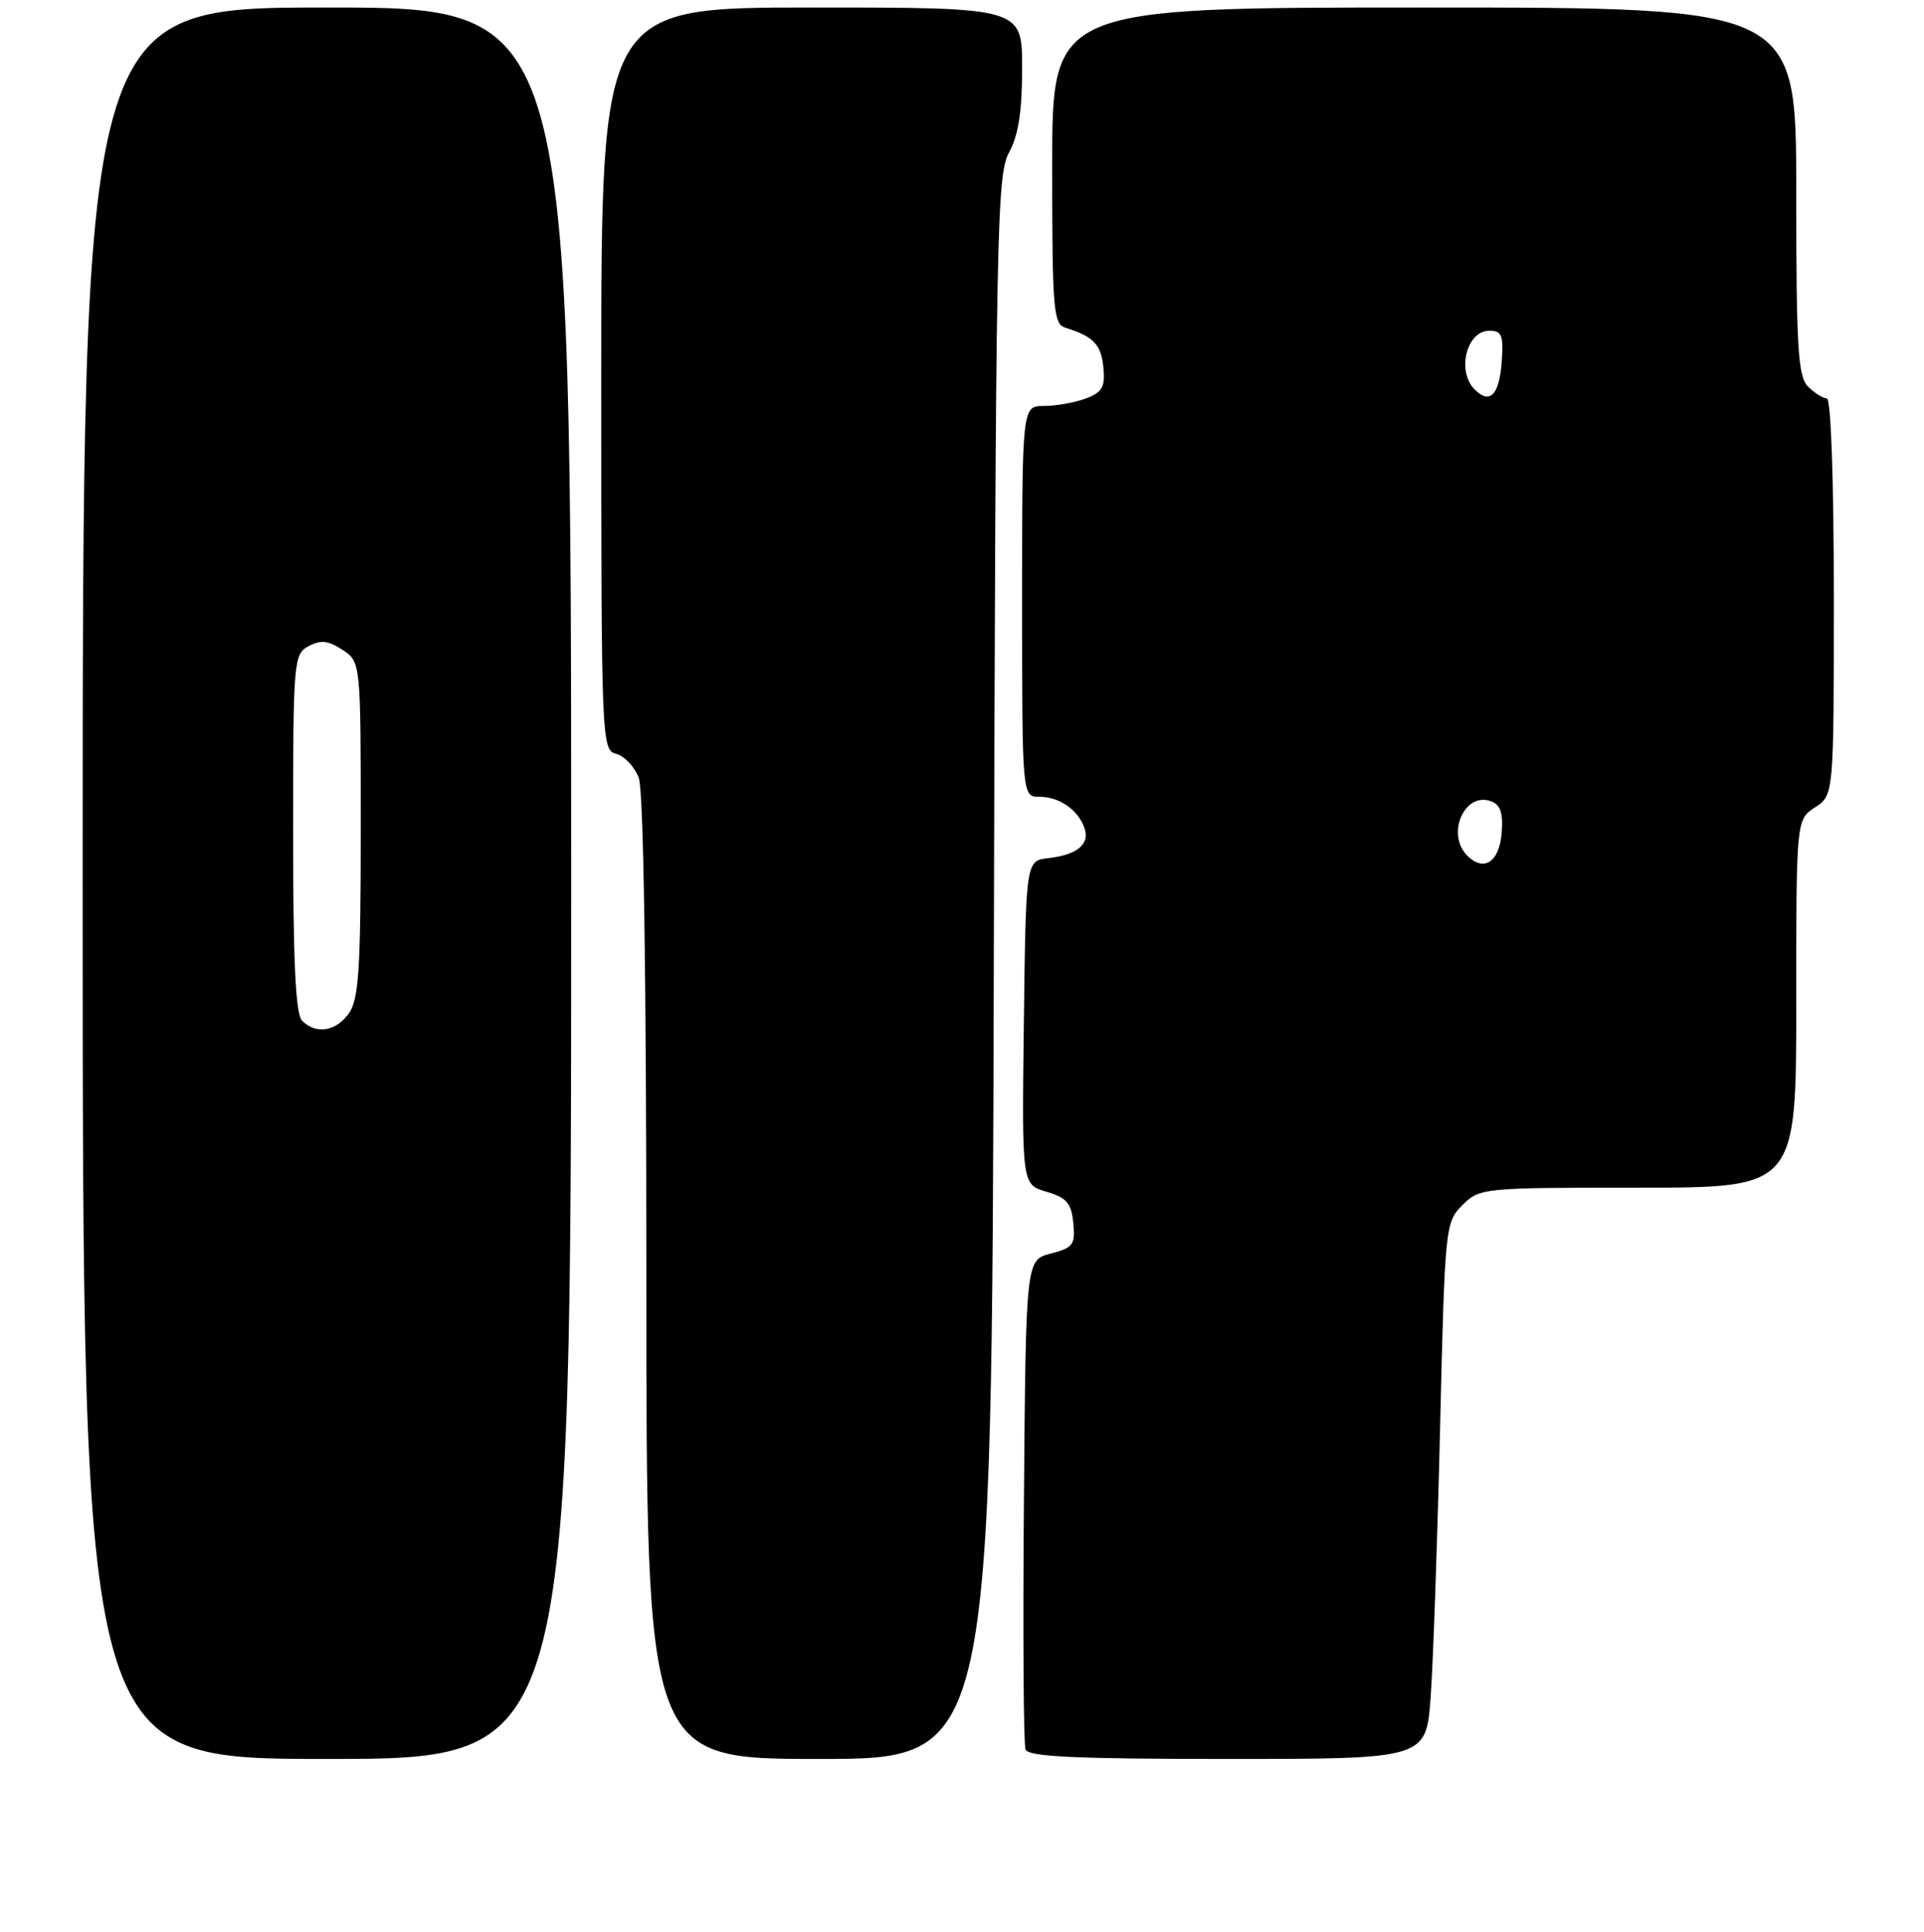 <?xml version="1.0" encoding="UTF-8" standalone="no"?>
<!DOCTYPE svg PUBLIC "-//W3C//DTD SVG 1.1//EN" "http://www.w3.org/Graphics/SVG/1.1/DTD/svg11.dtd" >
<svg xmlns="http://www.w3.org/2000/svg" xmlns:xlink="http://www.w3.org/1999/xlink" version="1.1" viewBox="0 0 256 257">
 <g >
 <path fill="currentColor"
d=" M 76.00 117.50 C 76.00 1.00 76.00 1.00 43.50 1.00 C 11.00 1.00 11.00 1.00 11.00 117.50 C 11.00 234.00 11.00 234.00 43.50 234.00 C 76.00 234.00 76.00 234.00 76.00 117.50 Z  M 132.23 128.75 C 132.48 30.70 132.62 23.28 134.25 20.30 C 135.51 18.00 136.00 14.83 136.00 9.05 C 136.00 1.00 136.00 1.00 108.00 1.00 C 80.00 1.00 80.00 1.00 80.00 50.38 C 80.00 98.83 80.04 99.78 81.99 100.29 C 83.08 100.57 84.43 102.00 84.99 103.47 C 85.63 105.16 86.00 129.35 86.00 170.07 C 86.00 234.00 86.00 234.00 108.98 234.00 C 131.96 234.00 131.96 234.00 132.23 128.75 Z  M 190.36 225.75 C 190.69 221.21 191.25 205.16 191.61 190.07 C 192.25 163.13 192.30 162.60 194.59 160.32 C 196.87 158.04 197.27 158.00 217.95 158.00 C 239.00 158.00 239.00 158.00 239.00 133.52 C 239.00 109.05 239.00 109.05 241.50 107.41 C 244.00 105.77 244.00 105.77 244.00 79.38 C 244.00 63.81 243.62 53.00 243.07 53.00 C 242.56 53.00 241.44 52.29 240.57 51.43 C 239.23 50.09 239.00 46.30 239.00 25.43 C 239.00 1.00 239.00 1.00 189.50 1.00 C 140.00 1.00 140.00 1.00 140.00 22.03 C 140.00 41.19 140.16 43.11 141.75 43.60 C 145.49 44.76 146.51 45.82 146.81 48.85 C 147.07 51.47 146.68 52.17 144.50 53.00 C 143.05 53.55 140.55 54.00 138.93 54.00 C 136.00 54.00 136.00 54.00 136.00 80.00 C 136.00 106.00 136.00 106.00 138.31 106.00 C 140.96 106.00 143.46 107.74 144.30 110.18 C 145.04 112.31 143.32 113.73 139.50 114.16 C 136.50 114.50 136.50 114.50 136.23 136.04 C 135.96 157.58 135.96 157.58 139.23 158.54 C 141.93 159.33 142.55 160.06 142.81 162.71 C 143.09 165.59 142.79 166.00 139.81 166.77 C 136.50 167.63 136.50 167.63 136.24 199.55 C 136.09 217.12 136.19 232.05 136.45 232.74 C 136.83 233.71 143.05 234.00 163.35 234.00 C 189.76 234.00 189.76 234.00 190.36 225.75 Z  M 40.20 135.80 C 39.33 134.93 39.00 127.99 39.00 110.84 C 39.00 87.84 39.07 87.03 41.07 85.96 C 42.67 85.10 43.67 85.21 45.57 86.45 C 48.00 88.05 48.00 88.05 48.00 110.30 C 48.00 128.82 47.74 132.93 46.44 134.78 C 44.73 137.22 42.06 137.66 40.20 135.80 Z  M 195.23 113.83 C 192.36 110.96 194.88 105.25 198.43 106.61 C 199.66 107.08 200.02 108.22 199.80 110.87 C 199.48 114.70 197.43 116.03 195.23 113.83 Z  M 196.21 51.81 C 193.79 49.39 195.13 44.00 198.16 44.00 C 199.84 44.00 200.07 44.60 199.81 48.17 C 199.48 52.57 198.23 53.83 196.21 51.81 Z "/>
</g>
</svg>